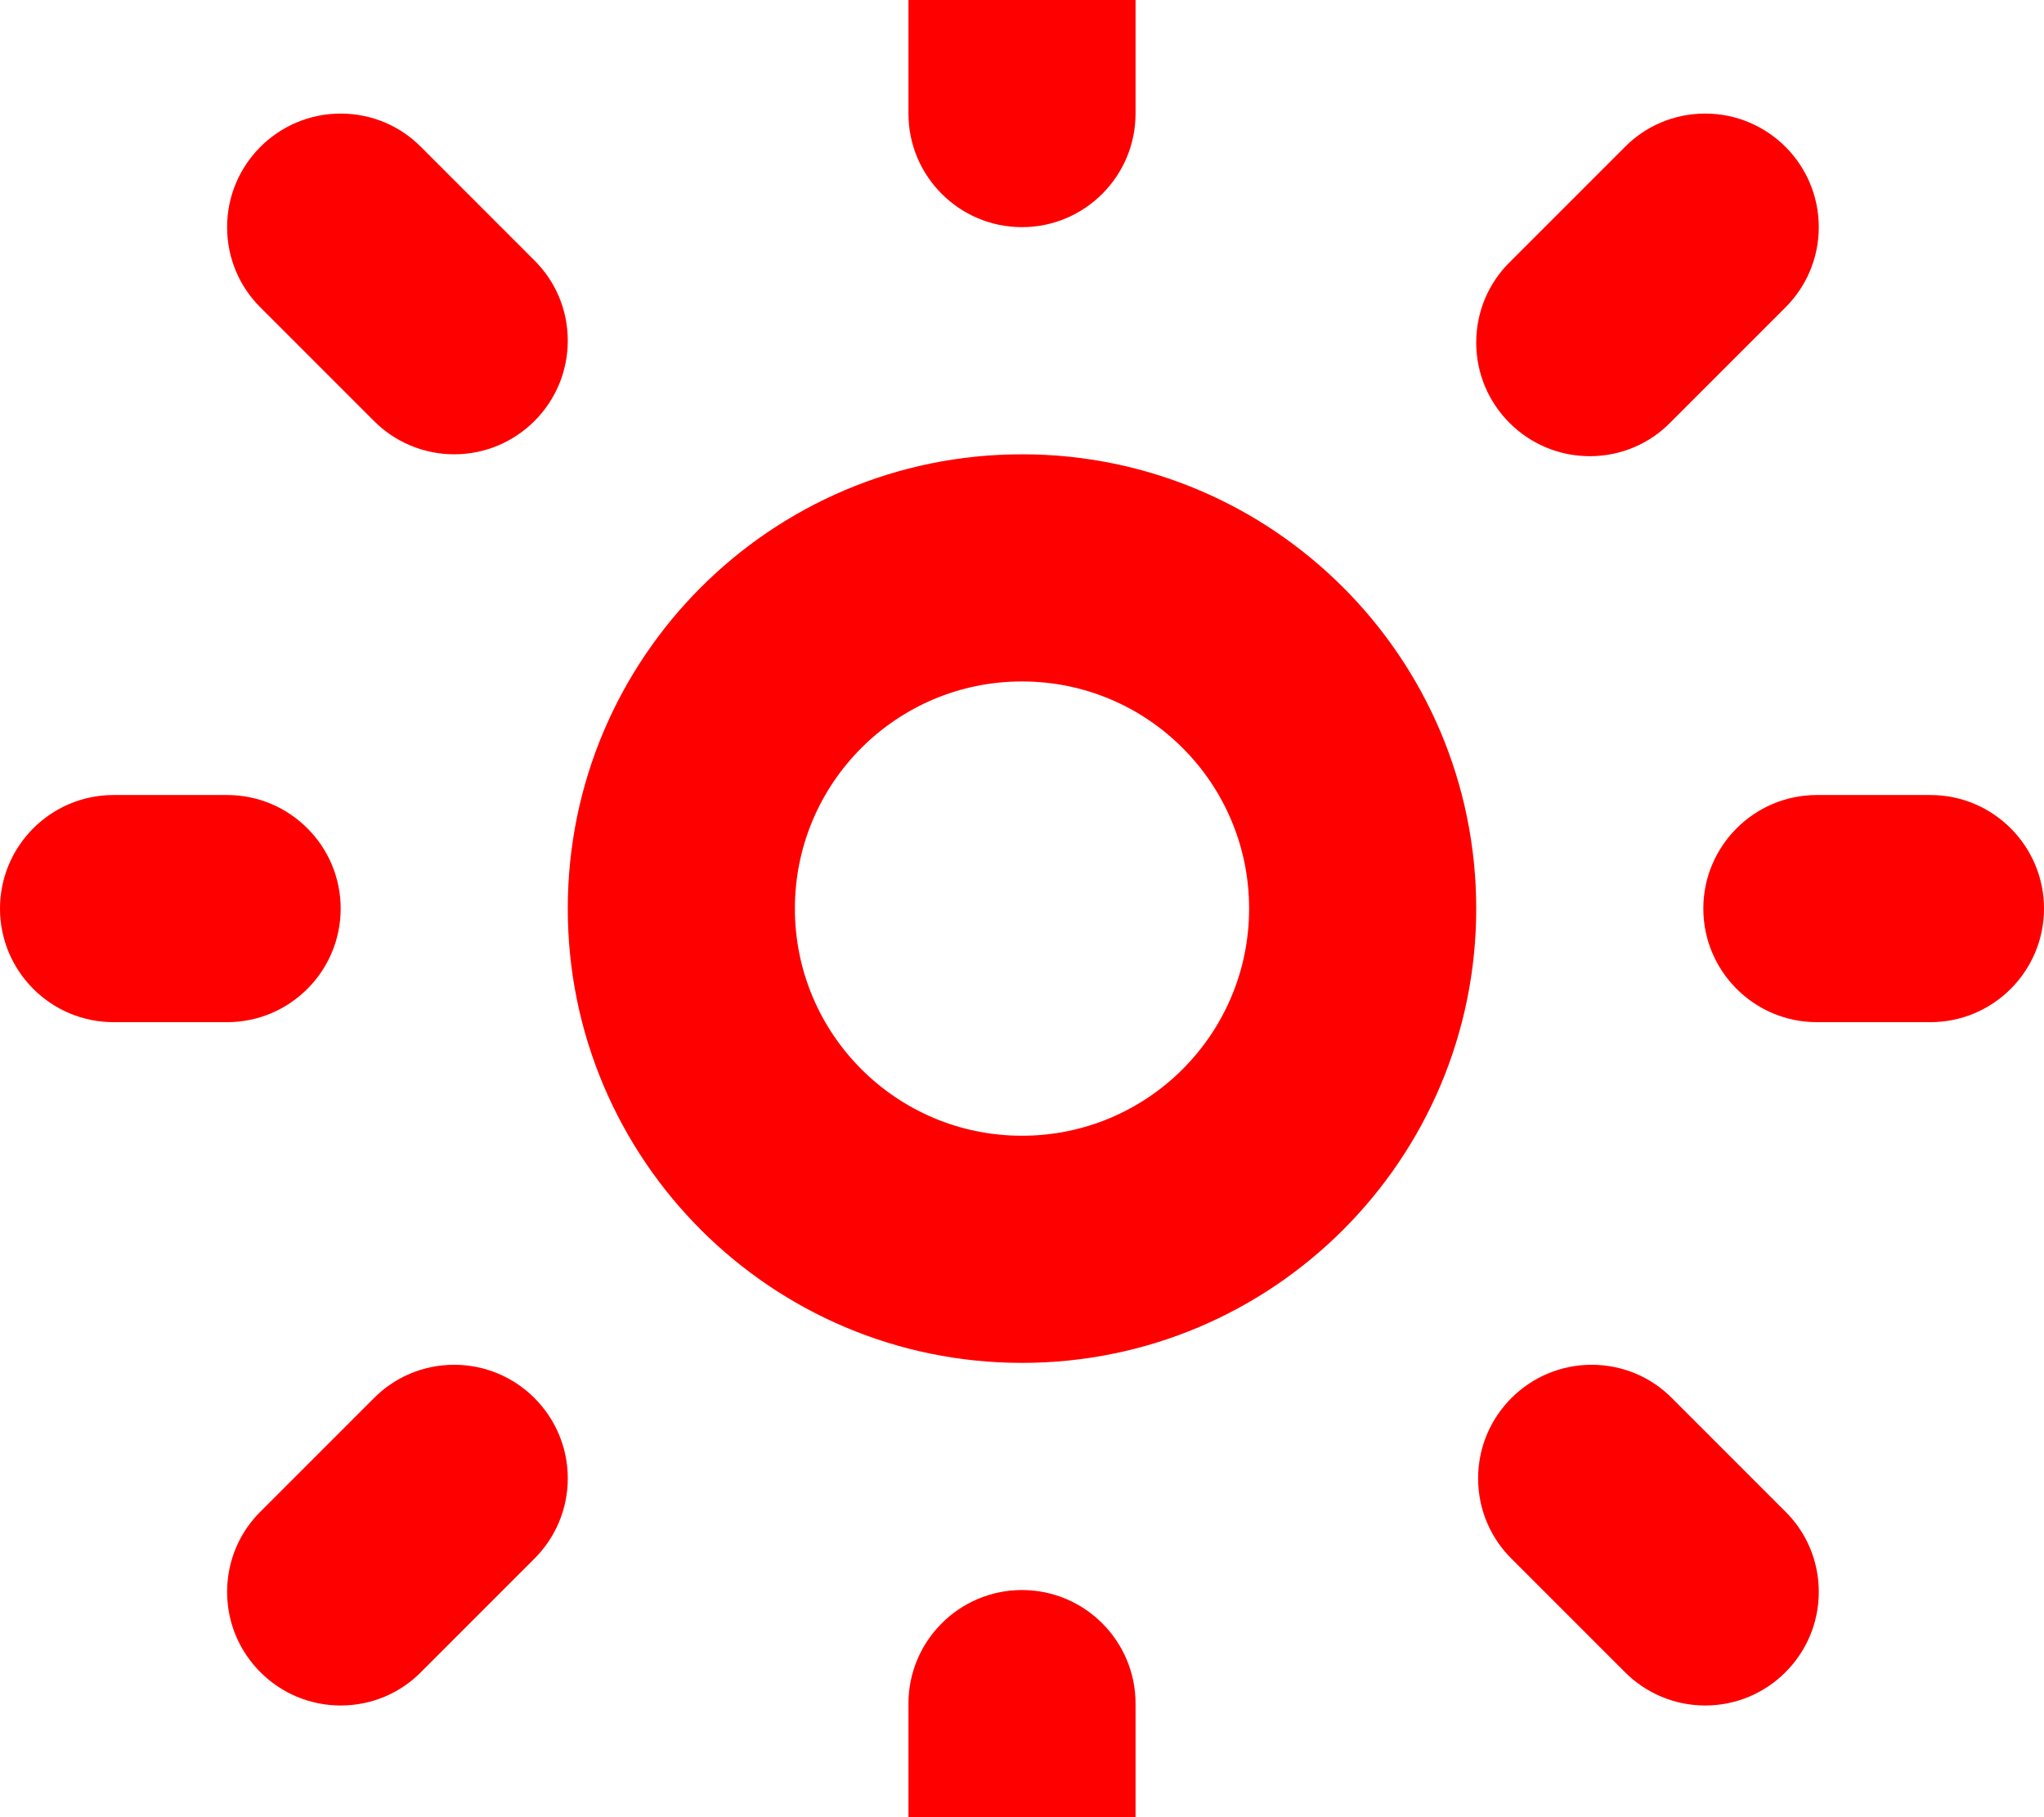 <?xml version="1.0" encoding="utf-8"?>
<!-- Generator: Adobe Illustrator 20.0.0, SVG Export Plug-In . SVG Version: 6.00 Build 0)  -->
<svg version="1.1" id="icon-" xmlns="http://www.w3.org/2000/svg" xmlns:xlink="http://www.w3.org/1999/xlink" x="0px" y="0px"
	 viewBox="0 0 1080 960" enable-background="new 0 0 1080 960" xml:space="preserve">
<path id="sun" fill="#FF0000" d="M480,60V0c0-33.1,26.9-60,60-60l0,0c33.1,0,60,26.9,60,60v60c0,33.1-26.9,60-60,60l0,0
	C506.9,120,480,93.1,480,60z M840,241c16.6,0,31.6-6.7,42.4-17.6c30.5-30.5,30.5-30.5,61-61c10.9-10.9,17.6-25.9,17.6-42.4
	c0-33.1-26.9-60-60-60c-16.6,0-31.6,6.7-42.4,17.6c-30.5,30.5-30.5,30.5-61,61C786.7,149.4,780,164.4,780,181
	C780,214.1,806.9,241,840,241z M1020,420h-60c-33.1,0-60,26.9-60,60l0,0c0,33.1,26.9,60,60,60h60c33.1,0,60-26.9,60-60l0,0
	C1080,446.9,1053.1,420,1020,420z M180,480L180,480c0-33.1-26.9-60-60-60H60c-33.1,0-60,26.9-60,60l0,0c0,33.1,26.9,60,60,60h60
	C153.1,540,180,513.1,180,480z M540,840L540,840c-33.1,0-60,26.9-60,60v60c0,33.1,26.9,60,60,60l0,0c33.1,0,60-26.9,60-60v-60
	C600,866.9,573.1,840,540,840z M240,721c-16.6,0-31.6,6.7-42.4,17.6c-30,30-30,30-60,60C126.7,809.4,120,824.4,120,841
	c0,33.1,26.9,60,60,60c16.6,0,31.6-6.7,42.4-17.6c30-30,30-30,60-60c10.9-10.9,17.6-25.9,17.6-42.4C300,747.9,273.1,721,240,721z
	 M197.6,222.4c10.9,10.9,25.9,17.6,42.4,17.6c33.1,0,60-26.9,60-60c0-16.6-6.7-31.6-17.6-42.4c-30-30-30-30-60-60
	C211.6,66.7,196.6,60,180,60c-33.1,0-60,26.9-60,60c0,16.6,6.7,31.6,17.6,42.4C167.6,192.4,167.6,192.4,197.6,222.4z M883.4,738.6
	C872.6,727.7,857.6,721,841,721c-33.1,0-60,26.9-60,60c0,16.6,6.7,31.6,17.6,42.4c30,30,30,30,60,60c10.9,10.9,25.9,17.6,42.4,17.6
	c33.1,0,60-26.9,60-60c0-16.6-6.7-31.6-17.6-42.4C913.4,768.6,913.4,768.6,883.4,738.6z M780,480c0,132.5-107.5,240-240,240
	S300,612.5,300,480s107.5-240,240-240S780,347.5,780,480z M660,480c0-66.3-53.7-120-120-120s-120,53.7-120,120s53.7,120,120,120
	S660,546.3,660,480z"/>
</svg>

